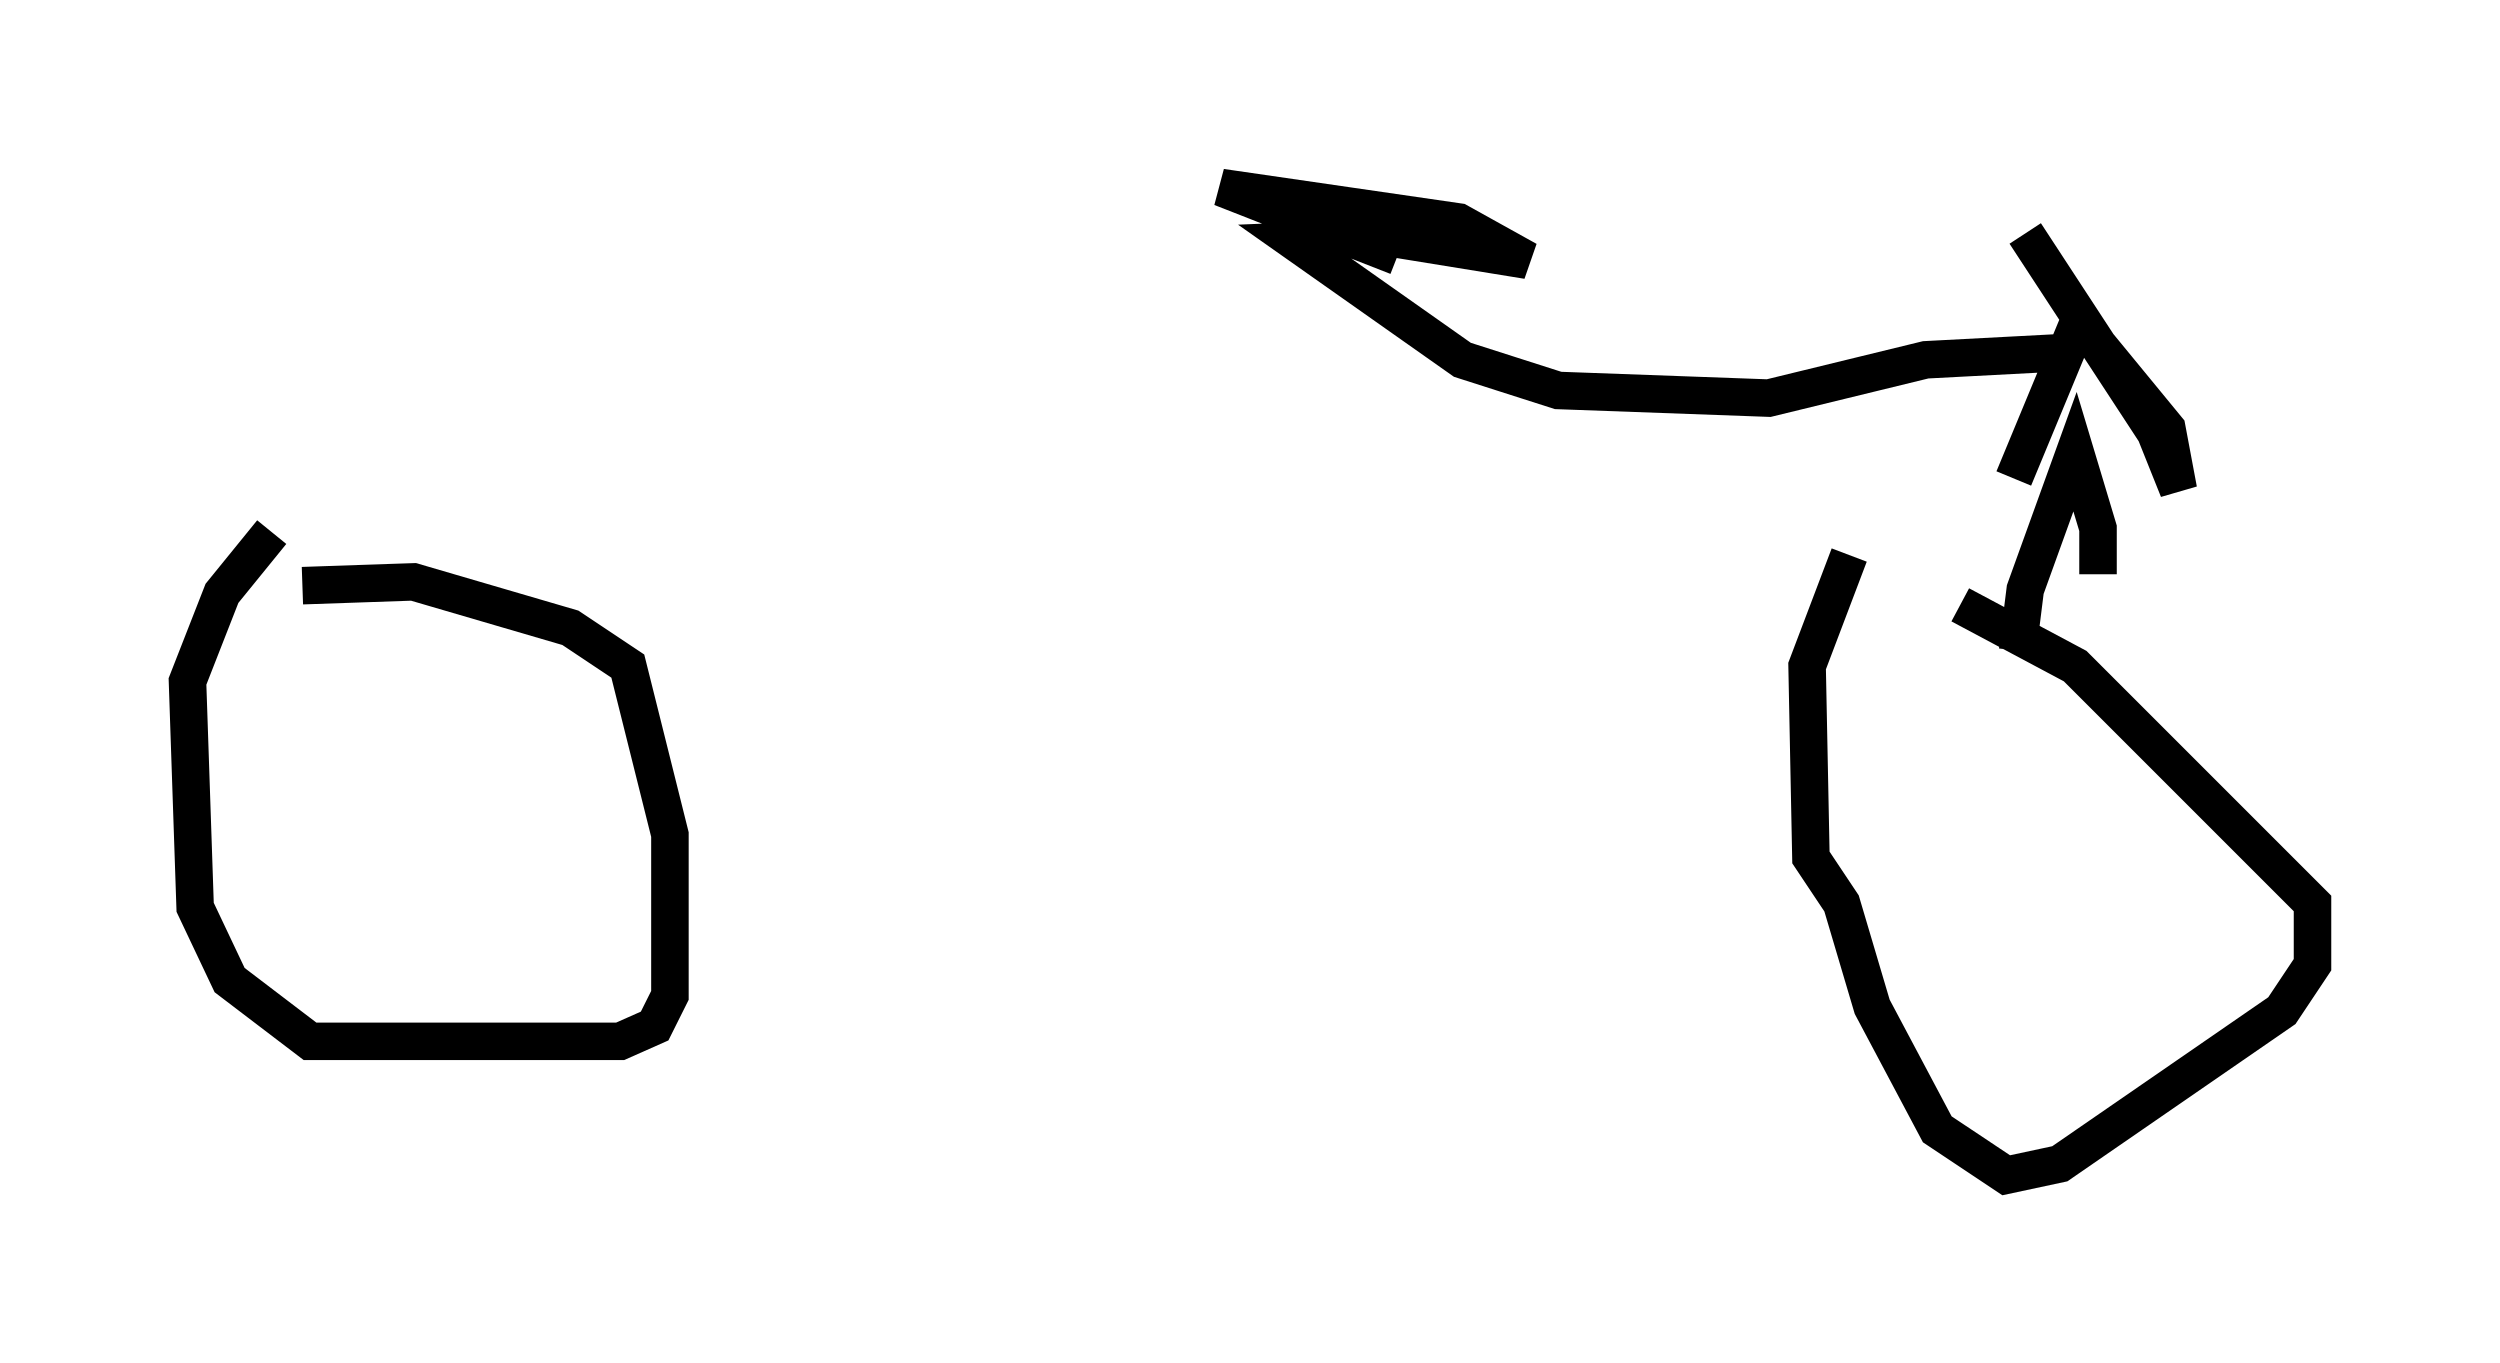 <?xml version="1.0" encoding="utf-8" ?>
<svg baseProfile="full" height="36.338" version="1.1" width="66.657" xmlns="http://www.w3.org/2000/svg" xmlns:ev="http://www.w3.org/2001/xml-events" xmlns:xlink="http://www.w3.org/1999/xlink"><defs /><rect fill="white" height="36.338" width="66.657" x="0" y="0" /><path d="M49.203, 15.923 m3.063, 0.204 l3.063, 1.633 6.329, 6.329 l0.0, 1.633 -0.817, 1.225 l-5.921, 4.083 -1.429, 0.306 l-1.838, -1.225 -1.735, -3.267 l-0.817, -2.756 -0.817, -1.225 l-0.102, -5.104 1.123, -2.96 m-41.242, 0.817 l2.96, -0.102 4.185, 1.225 l1.531, 1.021 1.123, 4.492 l0.0, 4.288 -0.408, 0.817 l-0.919, 0.408 -8.269, 0.0 l-2.144, -1.633 -0.919, -1.94 l-0.204, -6.023 0.919, -2.348 l1.327, -1.633 m48.694, 1.123 l0.0, -1.225 -0.613, -2.042 l-1.327, 3.675 -0.204, 1.633 m-0.102, -4.594 l1.735, -4.185 2.348, 2.858 l0.306, 1.633 -0.613, -1.531 l-3.471, -5.308 m1.225, 3.165 l-3.879, 0.204 -4.185, 1.021 l-5.615, -0.204 -2.552, -0.817 l-4.492, -3.165 2.45, -0.102 l3.777, 0.613 -1.838, -1.021 l-6.329, -0.919 4.696, 1.838 " fill="none" stroke="black" stroke-width="1" /></svg>